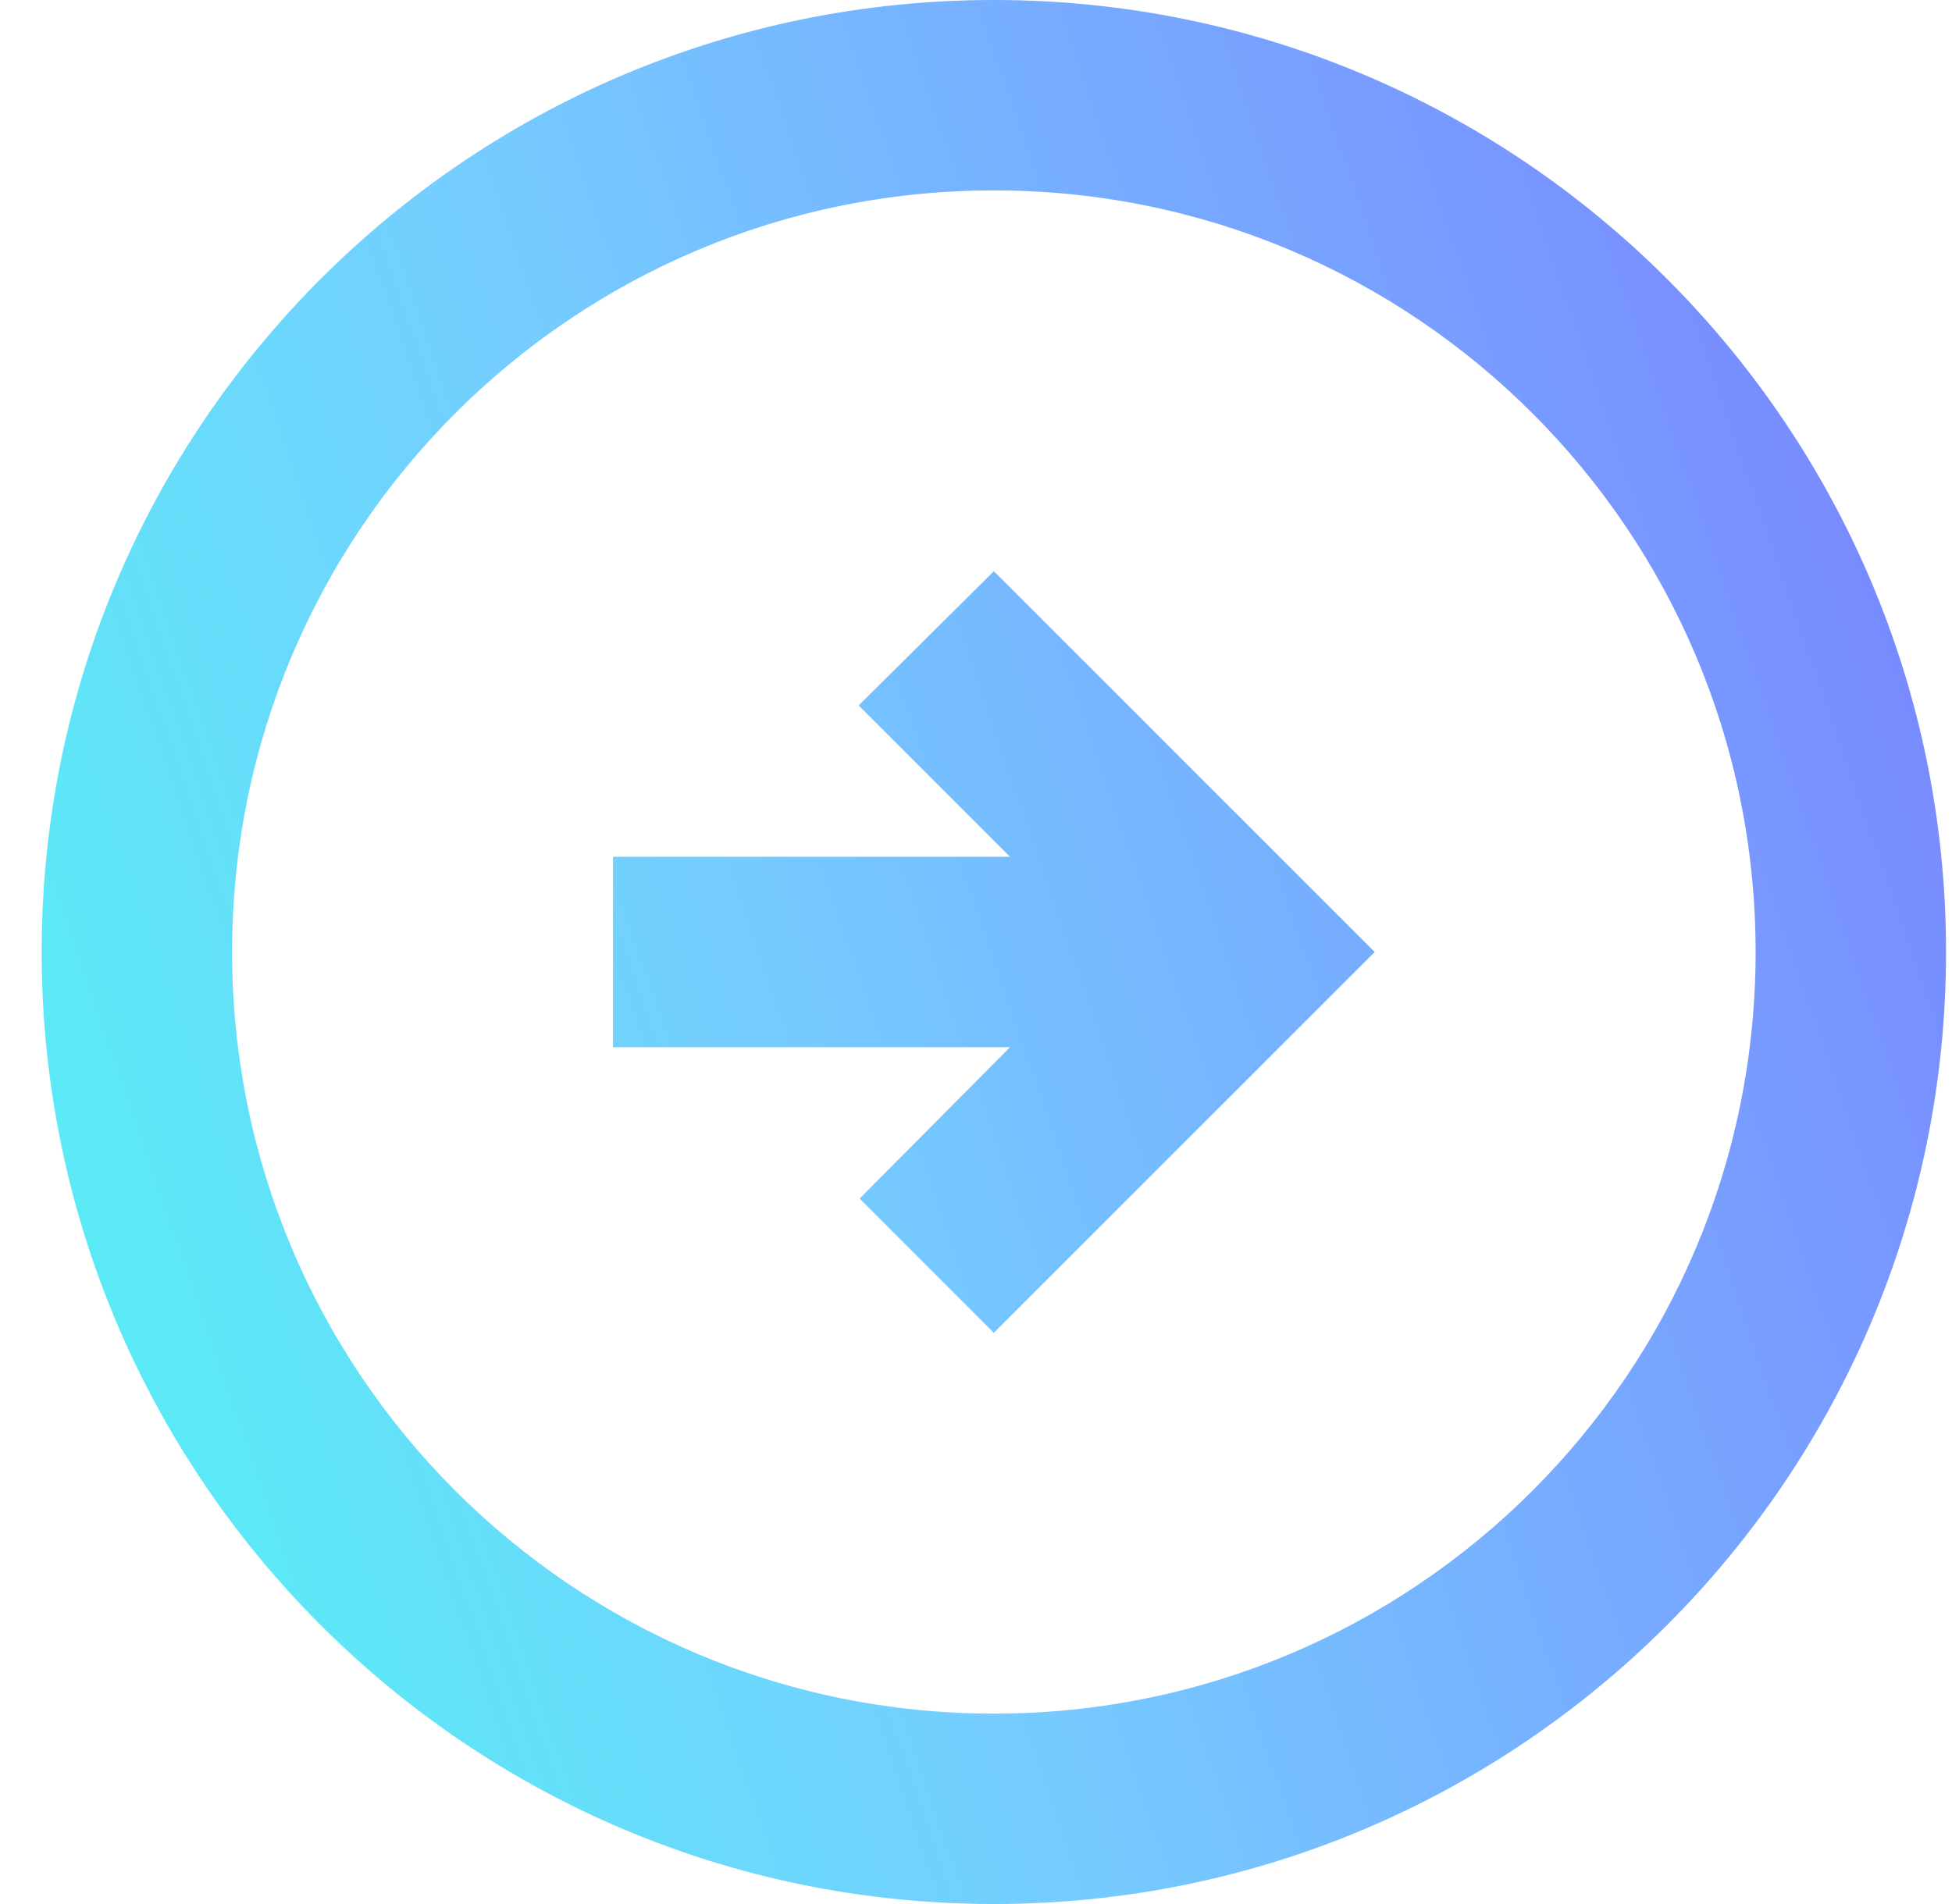 <svg width="41" height="40" viewBox="0 0 41 40" fill="none" xmlns="http://www.w3.org/2000/svg">
<path d="M40.875 20C40.875 8.96 31.915 0 20.875 0C9.835 0 0.875 8.96 0.875 20C0.875 31.04 9.835 40 20.875 40C31.915 40 40.875 31.04 40.875 20ZM4.875 20C4.875 11.16 12.035 4 20.875 4C29.715 4 36.875 11.16 36.875 20C36.875 28.84 29.715 36 20.875 36C12.035 36 4.875 28.84 4.875 20ZM28.875 20L20.875 28L18.055 25.18L21.215 22H12.875V18H21.215L18.035 14.82L20.875 12L28.875 20Z" fill="url(#paint0_linear_493_80077)"/>
<defs>
<linearGradient id="paint0_linear_493_80077" x1="63.375" y1="-40" x2="-20.452" y2="-11.075" gradientUnits="userSpaceOnUse">
<stop offset="0.339" stop-color="#7A73FF"/>
<stop offset="0.734" stop-color="#75CDFF"/>
<stop offset="1" stop-color="#4AFCF1"/>
</linearGradient>
</defs>
</svg>
